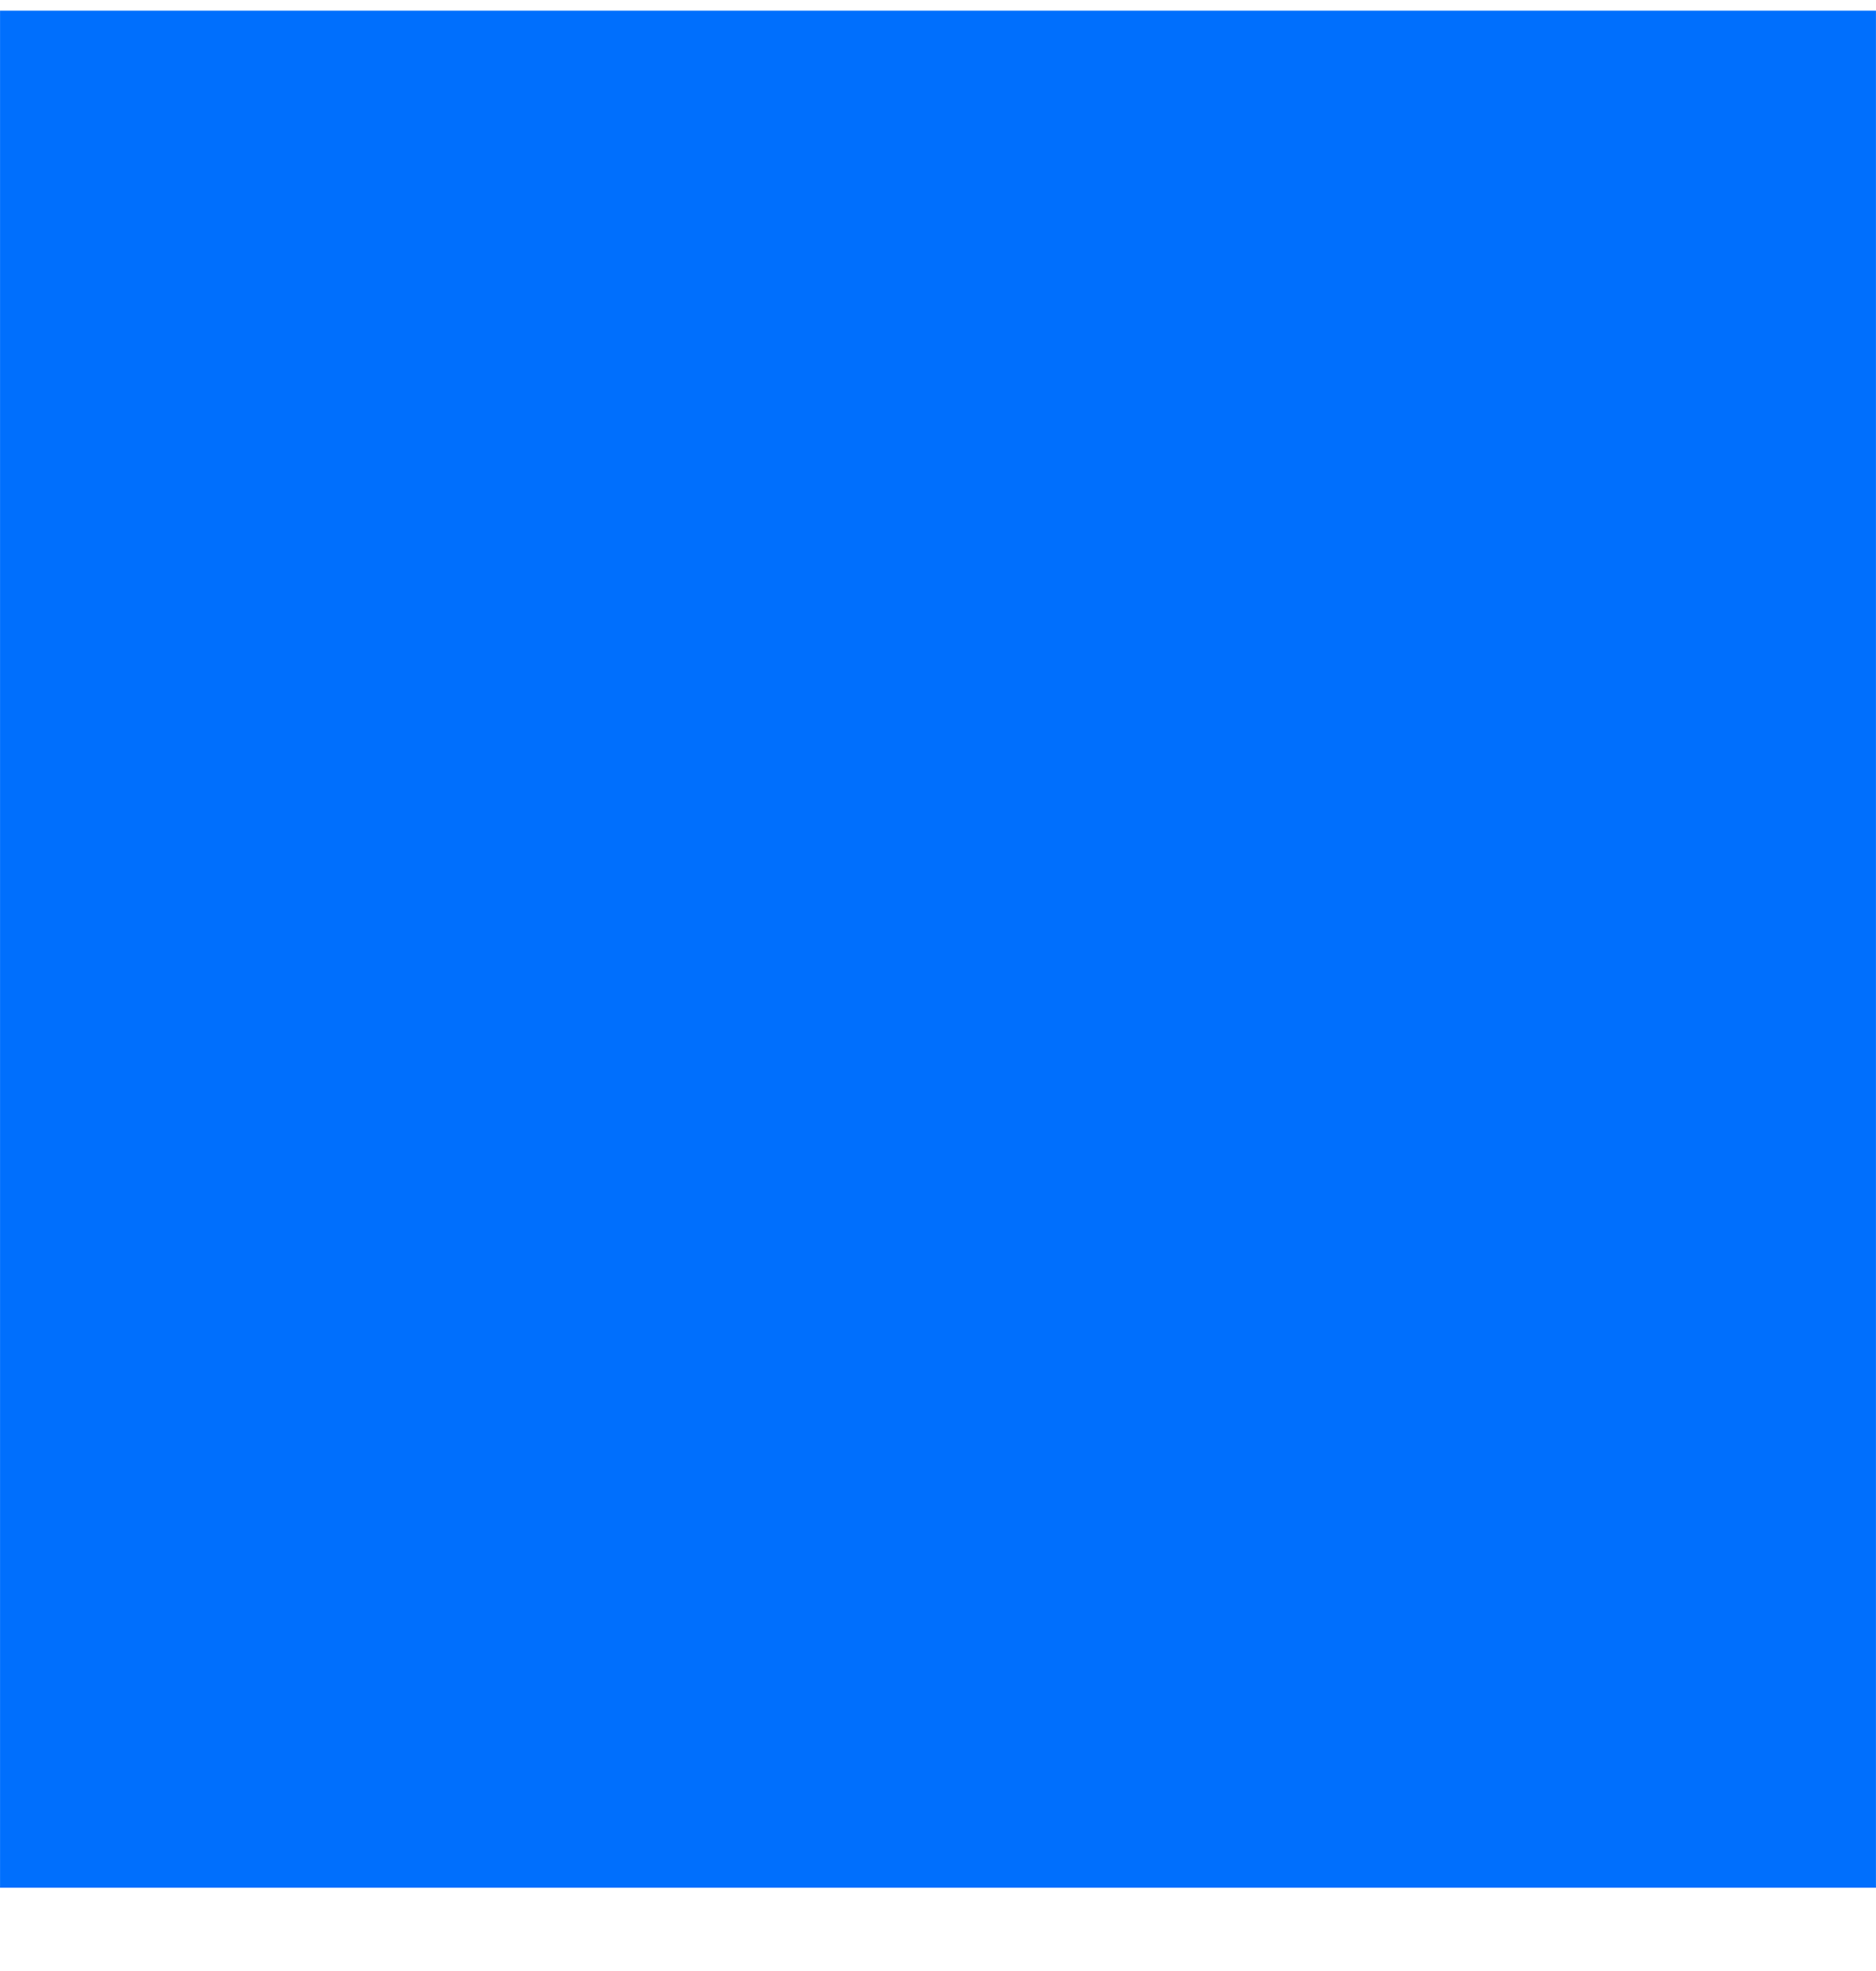 <svg width="40" height="42" viewBox="0 0 40 42" fill="none" xmlns="http://www.w3.org/2000/svg" xmlns:xlink="http://www.w3.org/1999/xlink">
<mask id="mask_0_i_281_7245;164_2038;109_1874" style="mask-type:alpha" maskUnits="userSpaceOnUse" x="8.334" y="1.064" width="11.666" height="19.166">
<path d="M30.914,1.796C31.917,2.773 31.917,4.355 30.914,5.332L15.601,20.23L30.914,35.128C31.917,36.105 31.917,37.687 30.914,38.664C29.91,39.64 28.283,39.64 27.28,38.664L8.334,20.23L27.28,1.796C28.283,0.82 29.91,0.82 30.914,1.796Z" clip-rule="evenodd" fill-rule="evenodd" fill="#006FFD"/>
</mask>
<rect  x="0.001" y="0.228" width="39.998" height="39.998" fill="#006FFD"/>
</svg>

